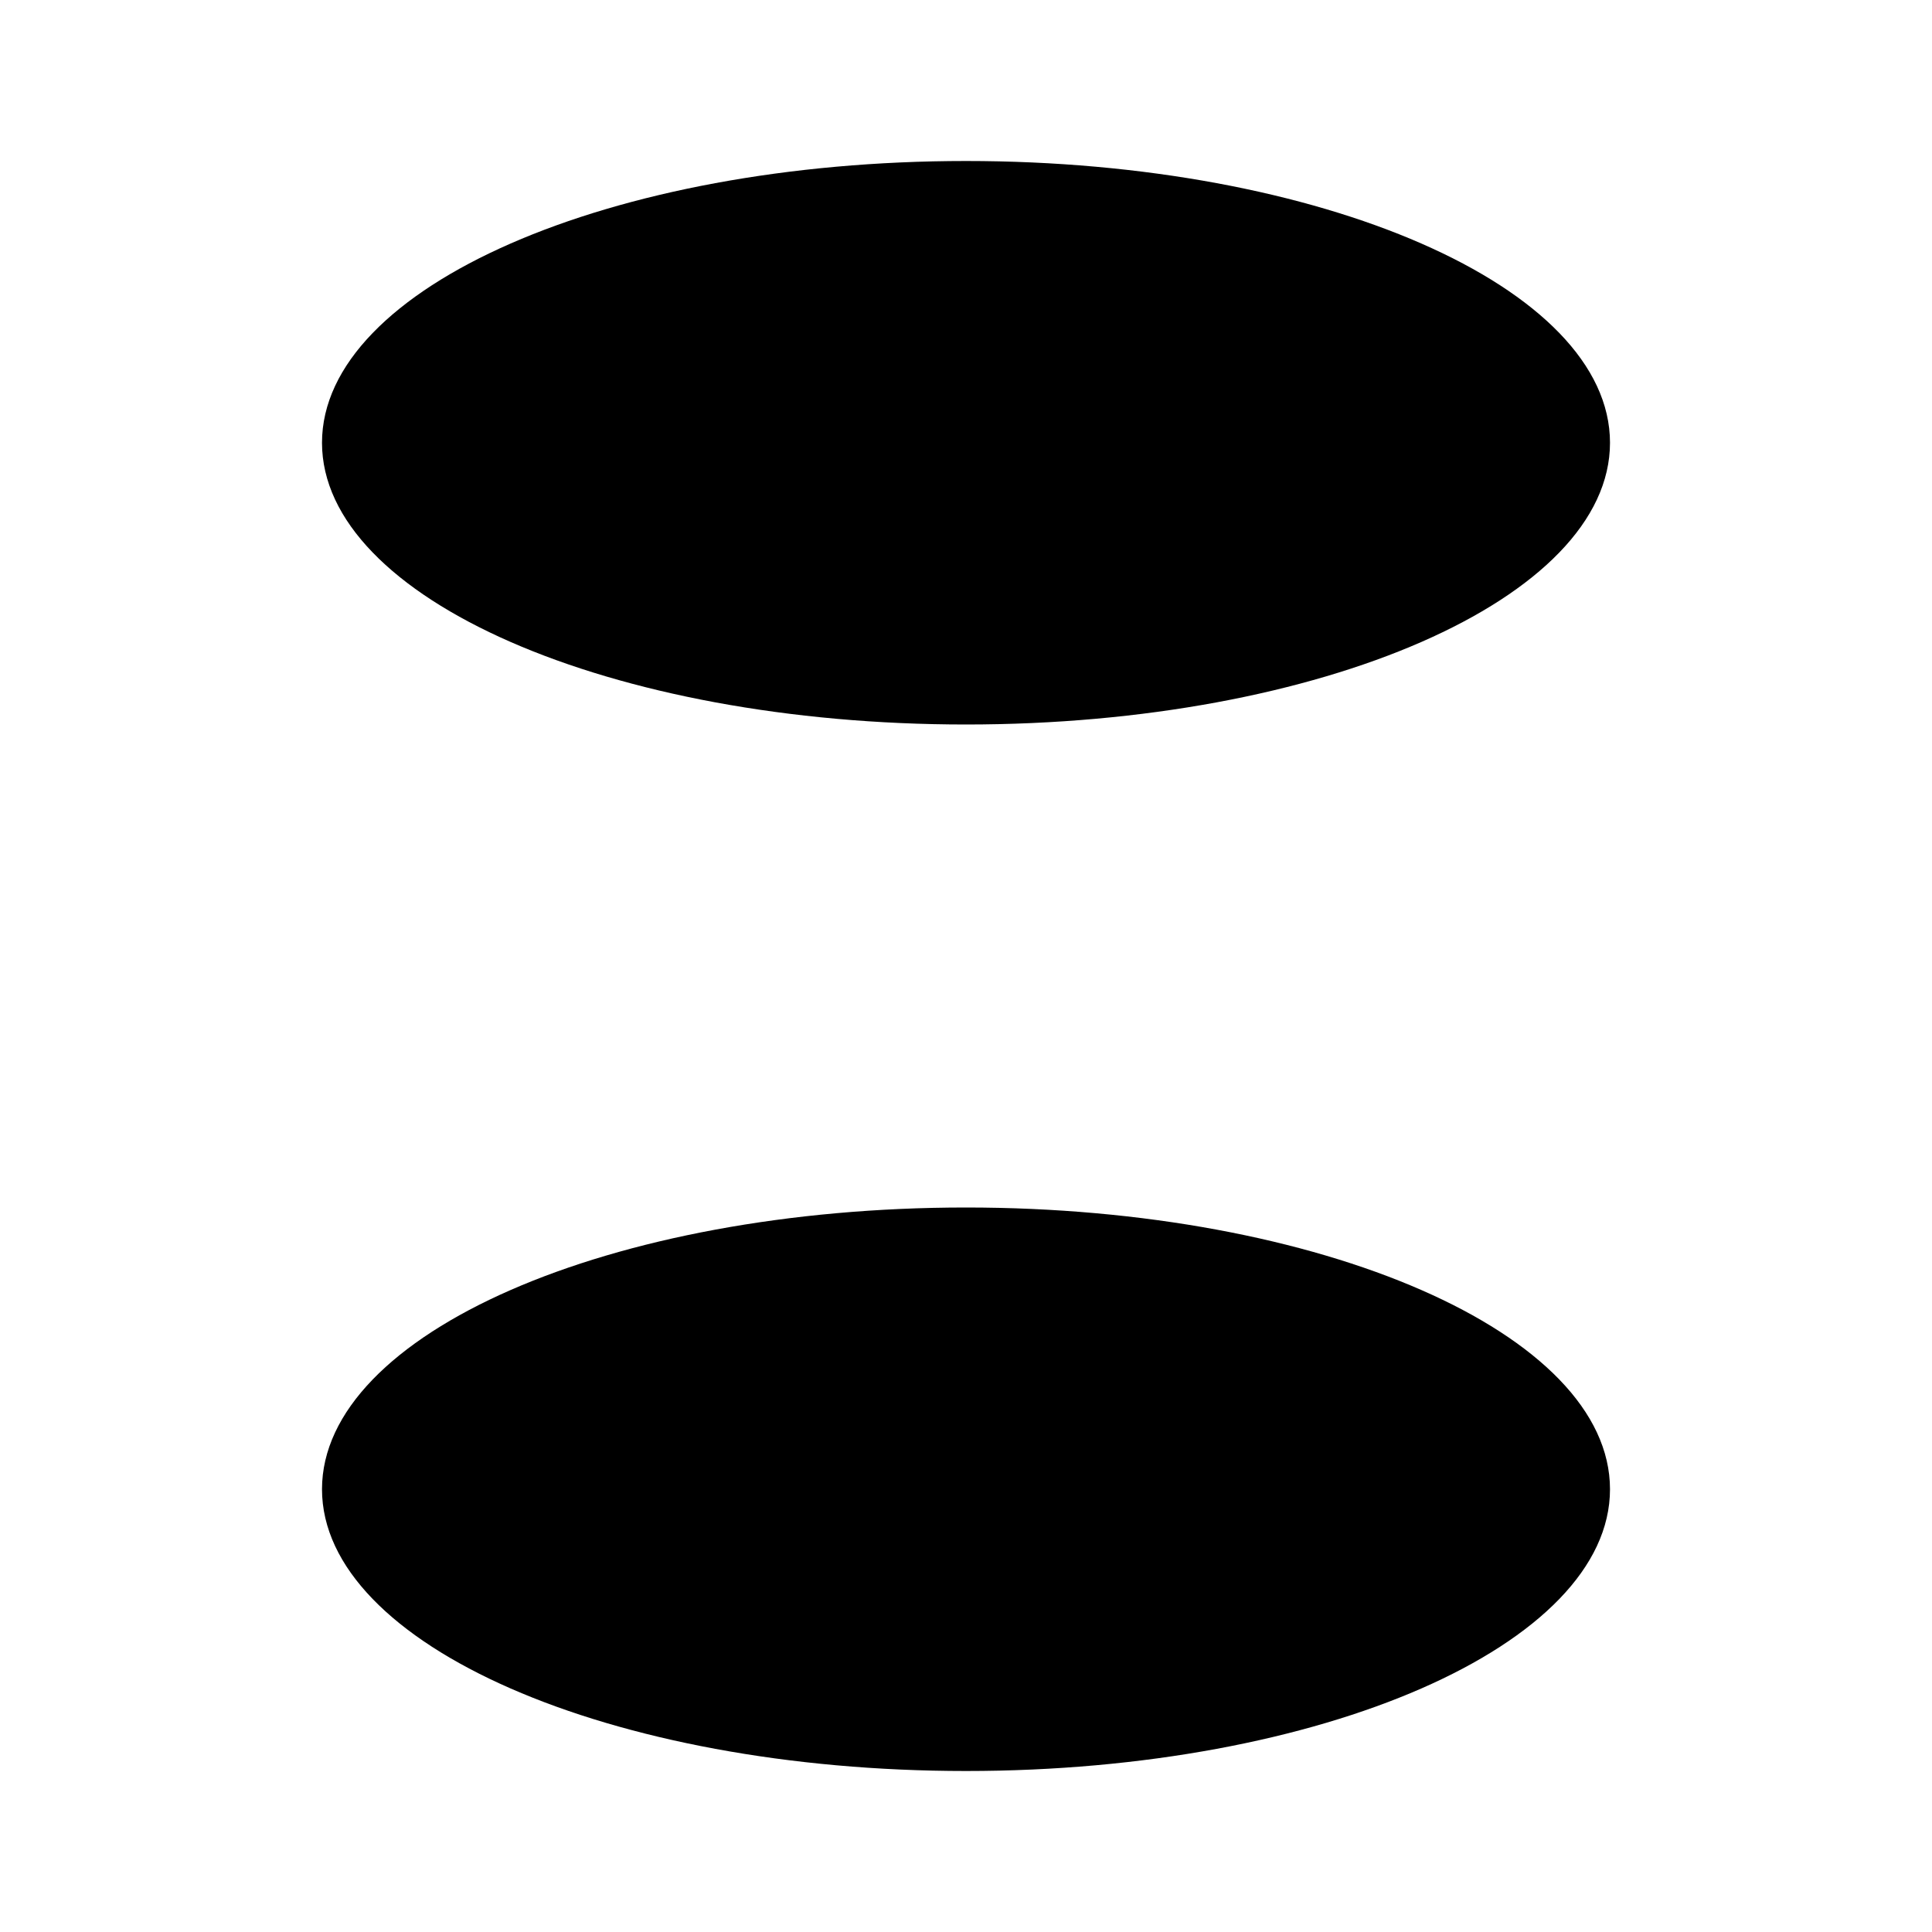 <svg viewBox="0 0 24 24" xmlns="http://www.w3.org/2000/svg"><path d="M20 5.5C20 7.433 16.418 9 12 9C7.582 9 4 7.433 4 5.5C4 3.567 7.582 2 12 2C16.418 2 20 3.567 20 5.5Z"/><path d="M20 18.5C20 20.433 16.418 22 12 22C7.582 22 4 20.433 4 18.5C4 16.567 7.582 15 12 15C16.418 15 20 16.567 20 18.5Z"/><path d="M20 18.5V5.5M4 18.5V5.5"/></svg>